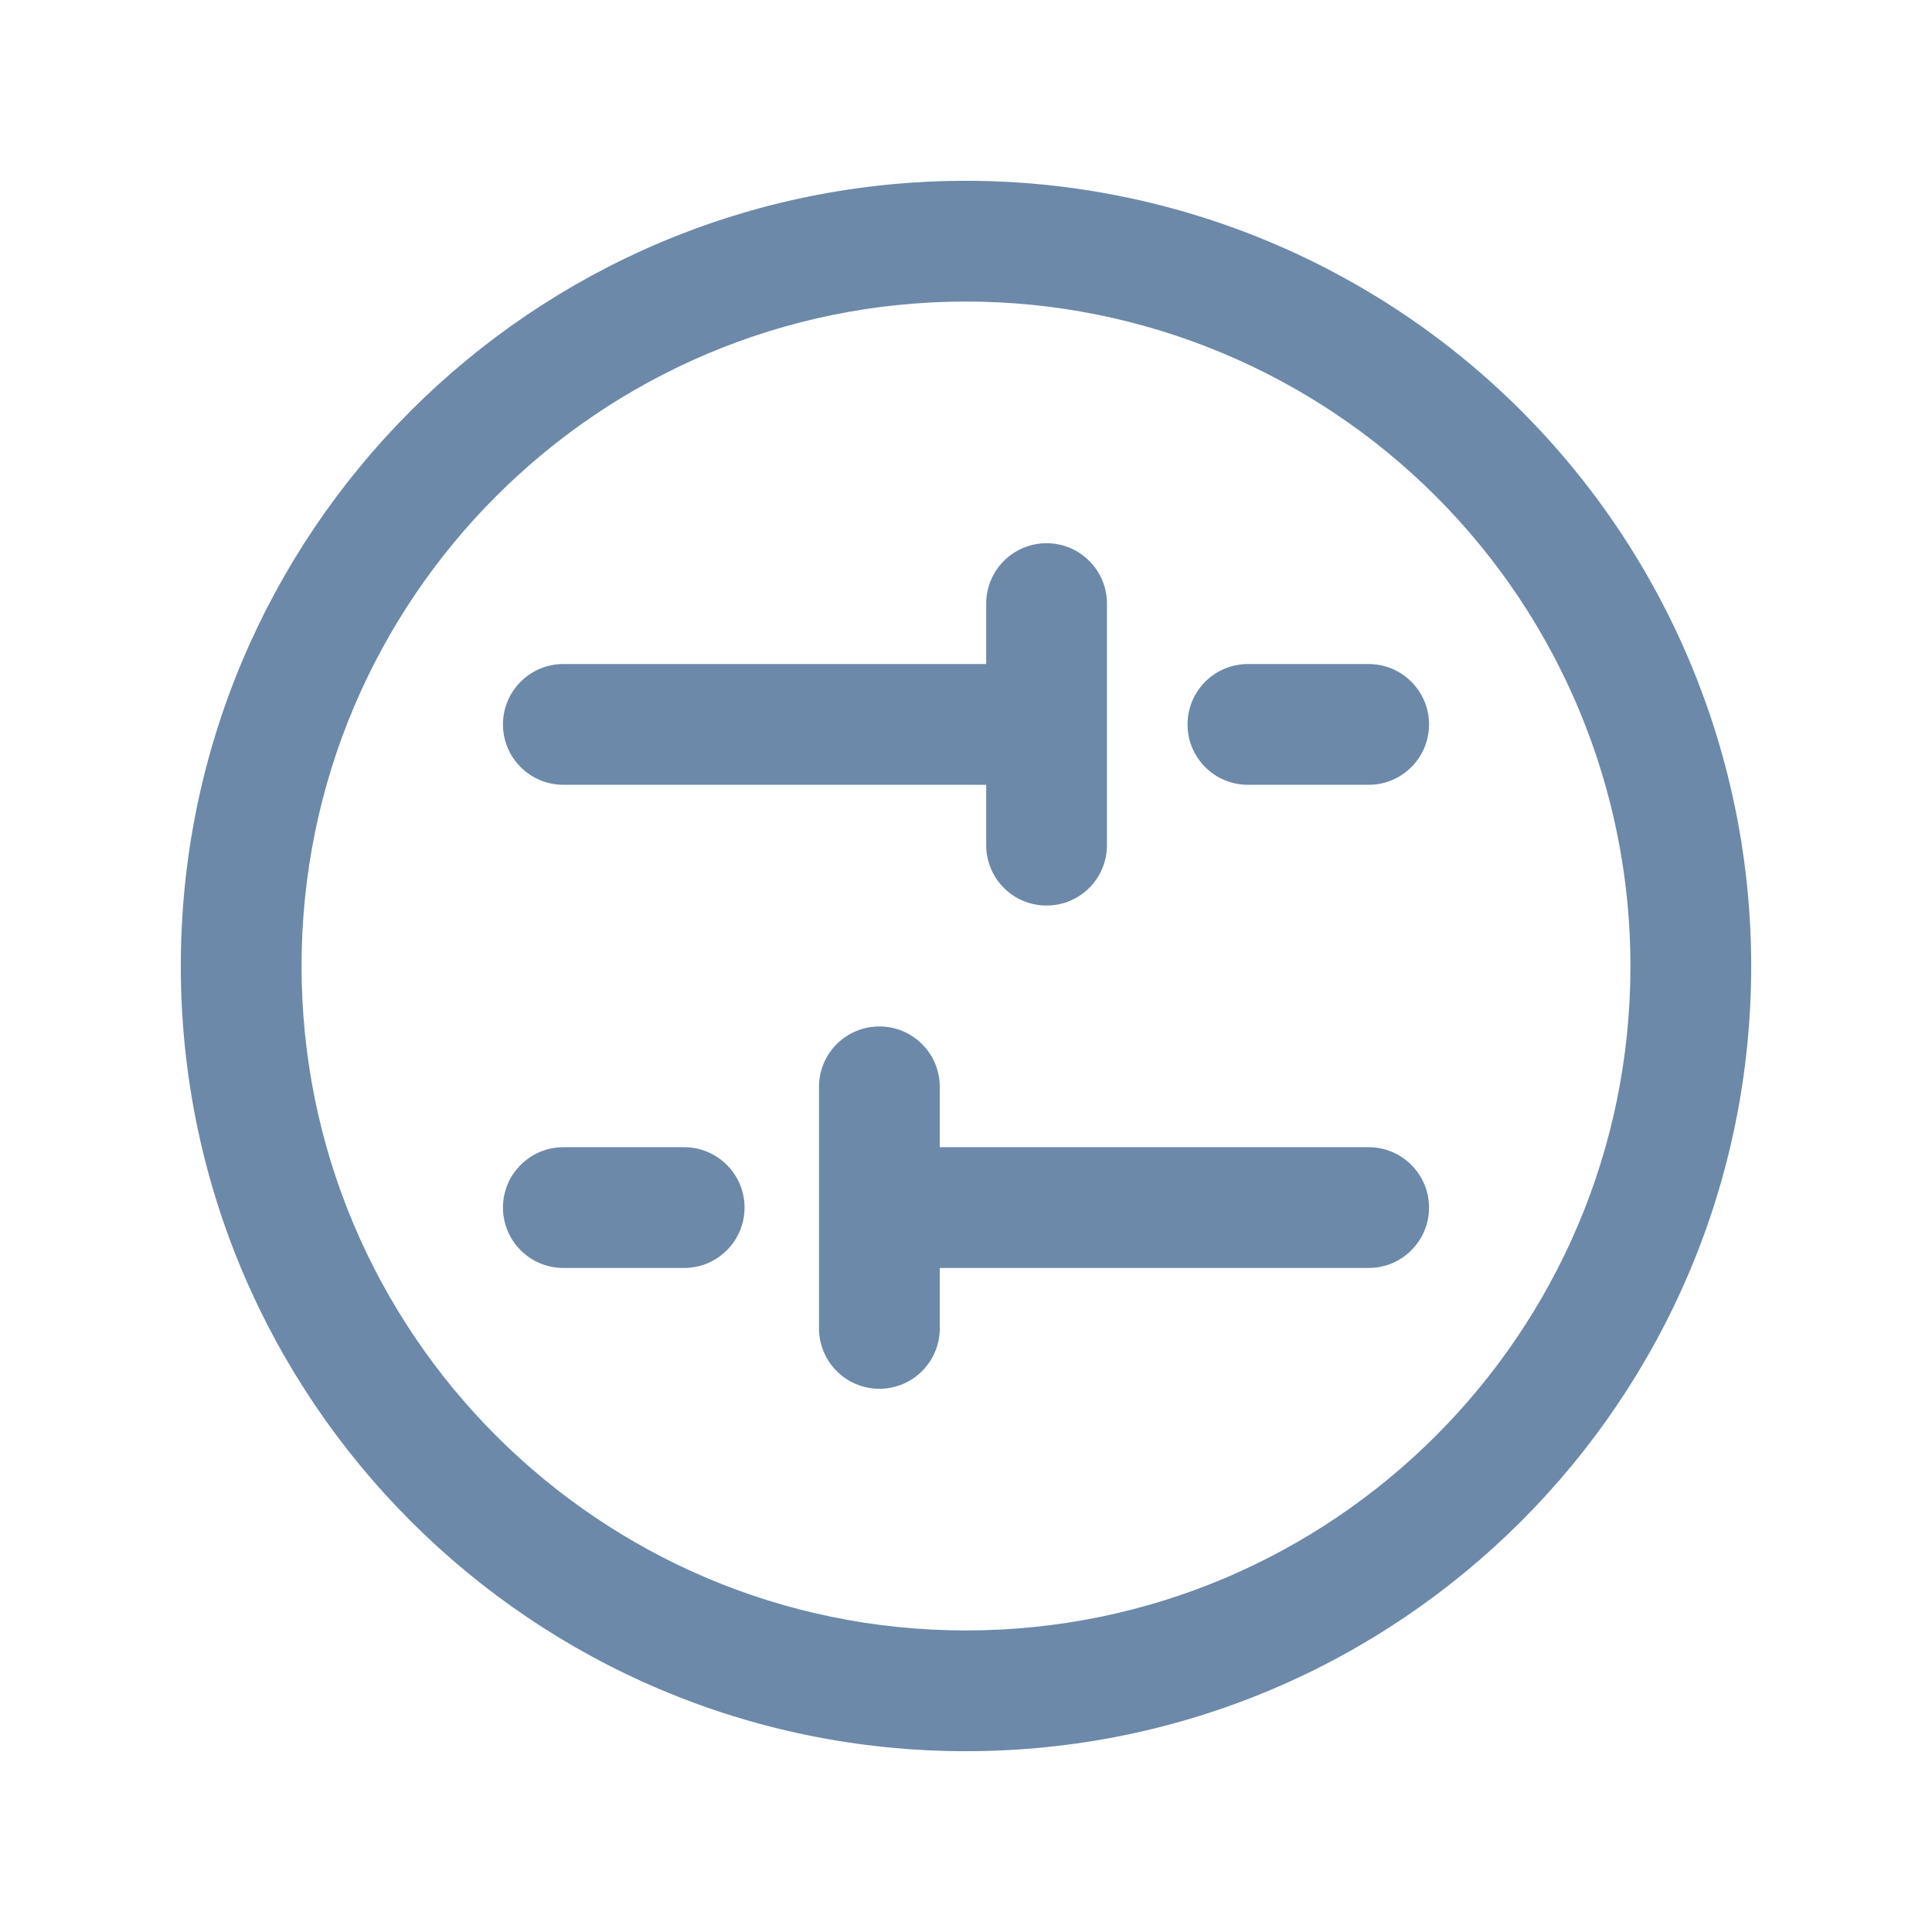 <svg width="24" height="24" viewBox="0 0 24 24" fill="none" xmlns="http://www.w3.org/2000/svg">
<path fill-rule="evenodd" clip-rule="evenodd" d="M12 3.746C7.442 3.746 3.746 7.442 3.746 12C3.746 16.558 7.442 20.254 12 20.254C16.558 20.254 20.254 16.558 20.254 12C20.254 9.811 19.384 7.712 17.836 6.164C16.288 4.616 14.189 3.746 12 3.746ZM2.246 12C2.246 6.613 6.613 2.246 12 2.246C14.587 2.246 17.068 3.274 18.897 5.103C20.726 6.932 21.754 9.413 21.754 12C21.754 17.387 17.387 21.754 12 21.754C6.613 21.754 2.246 17.387 2.246 12ZM13.001 6.748C13.415 6.748 13.751 7.084 13.751 7.498V8.989L13.751 8.999L13.751 9.008V10.499C13.751 10.914 13.415 11.249 13.001 11.249C12.586 11.249 12.251 10.914 12.251 10.499V9.749H6.998C6.584 9.749 6.248 9.413 6.248 8.999C6.248 8.585 6.584 8.249 6.998 8.249H12.251V7.498C12.251 7.084 12.586 6.748 13.001 6.748ZM14.752 8.999C14.752 8.585 15.087 8.249 15.502 8.249H17.002C17.416 8.249 17.752 8.585 17.752 8.999C17.752 9.413 17.416 9.749 17.002 9.749H15.502C15.087 9.749 14.752 9.413 14.752 8.999ZM11.674 13.501C11.674 13.086 11.338 12.751 10.924 12.751C10.51 12.751 10.174 13.086 10.174 13.501V16.502C10.174 16.916 10.51 17.252 10.924 17.252C11.338 17.252 11.674 16.916 11.674 16.502V15.751H17.002C17.416 15.751 17.752 15.415 17.752 15.001C17.752 14.587 17.416 14.251 17.002 14.251H11.674V13.501ZM6.998 14.251C6.584 14.251 6.248 14.587 6.248 15.001C6.248 15.415 6.584 15.751 6.998 15.751H8.499C8.913 15.751 9.249 15.415 9.249 15.001C9.249 14.587 8.913 14.251 8.499 14.251H6.998Z" fill="#6C89A9"/>
</svg>
